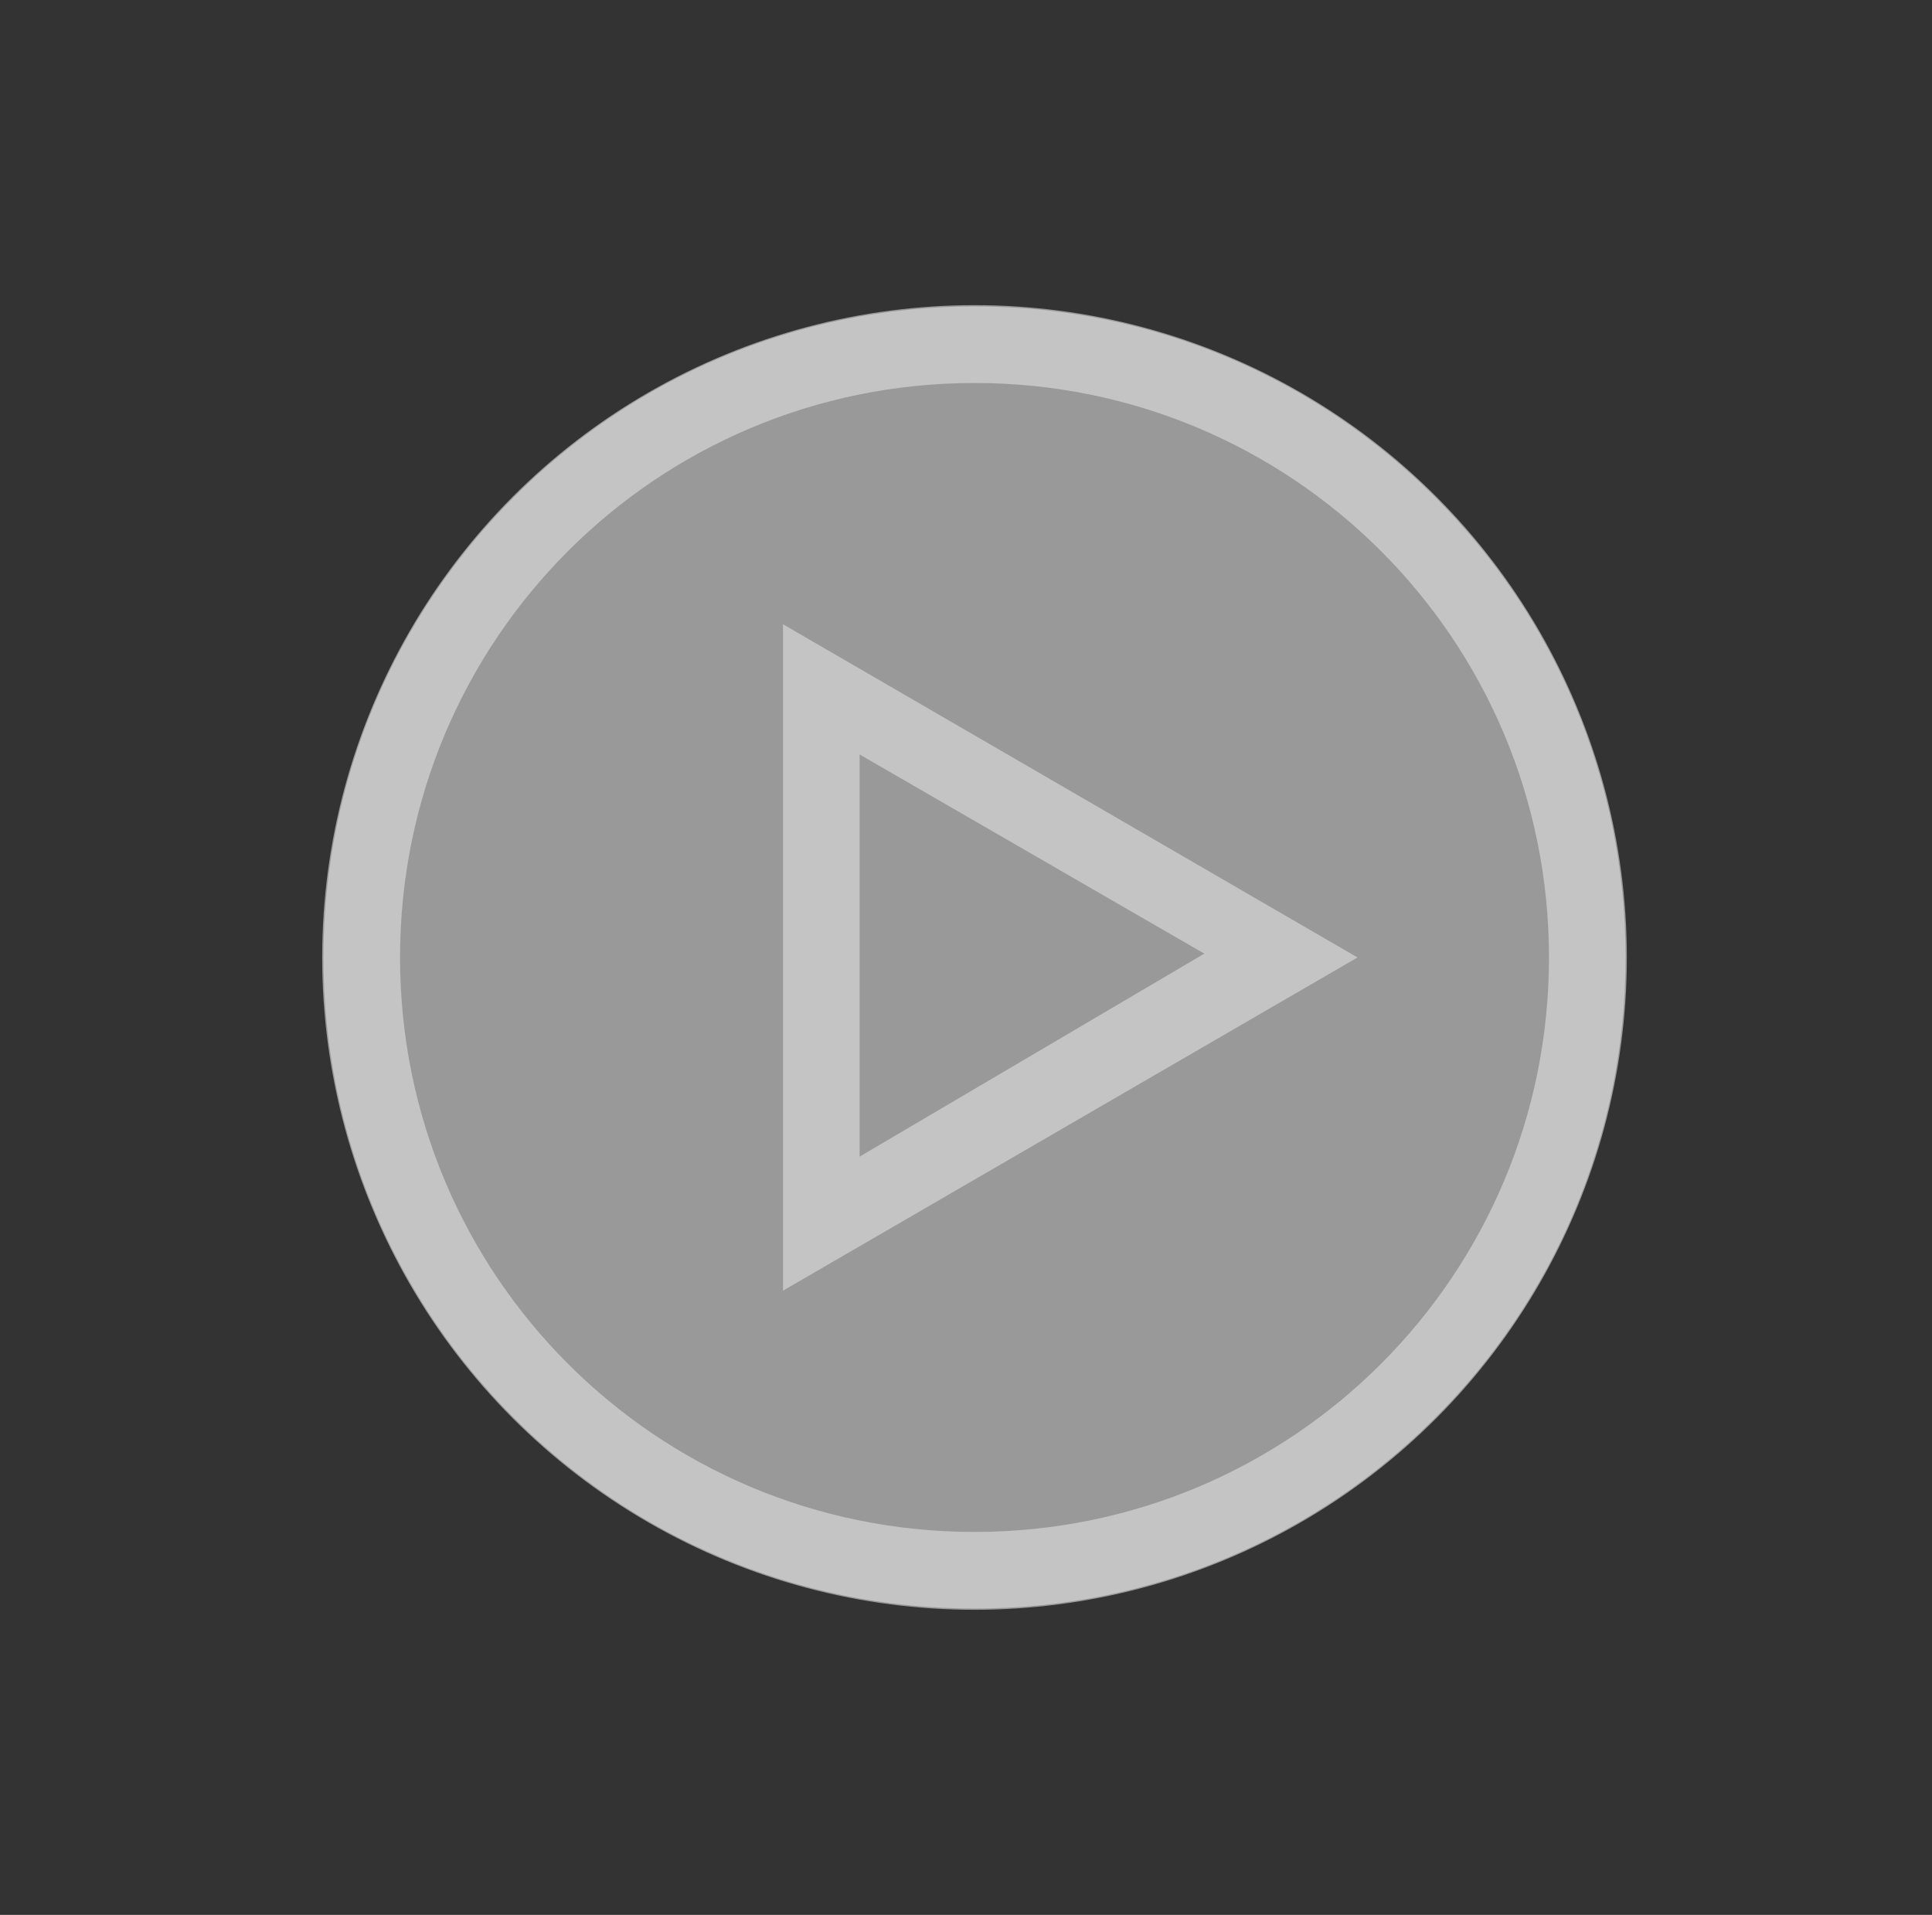 <svg width="113" height="112" viewBox="0 0 113 112" fill="none" xmlns="http://www.w3.org/2000/svg">
<rect x="0" y="0" width="113" height="112" fill="#333333" stroke="none"/>
<circle cx="56.998" cy="56.001" r="38.154" fill="white" fill-opacity="0.5"/>
<path d="M56.998 94.081C35.942 94.081 18.918 77.057 18.918 56.001C18.918 34.945 35.942 17.921 56.998 17.921C78.054 17.921 95.078 34.945 95.078 56.001C95.078 77.057 78.054 94.081 56.998 94.081ZM56.998 22.401C38.406 22.401 23.398 37.409 23.398 56.001C23.398 74.593 38.406 89.601 56.998 89.601C75.59 89.601 90.598 74.593 90.598 56.001C90.598 37.409 75.59 22.401 56.998 22.401Z" fill="#C4C4C4"/>
<path d="M45.798 75.489V36.513L79.398 56.001L45.798 75.489ZM50.278 44.129V67.649L70.438 55.777L50.278 44.129Z" fill="#C4C4C4"/>
</svg>
